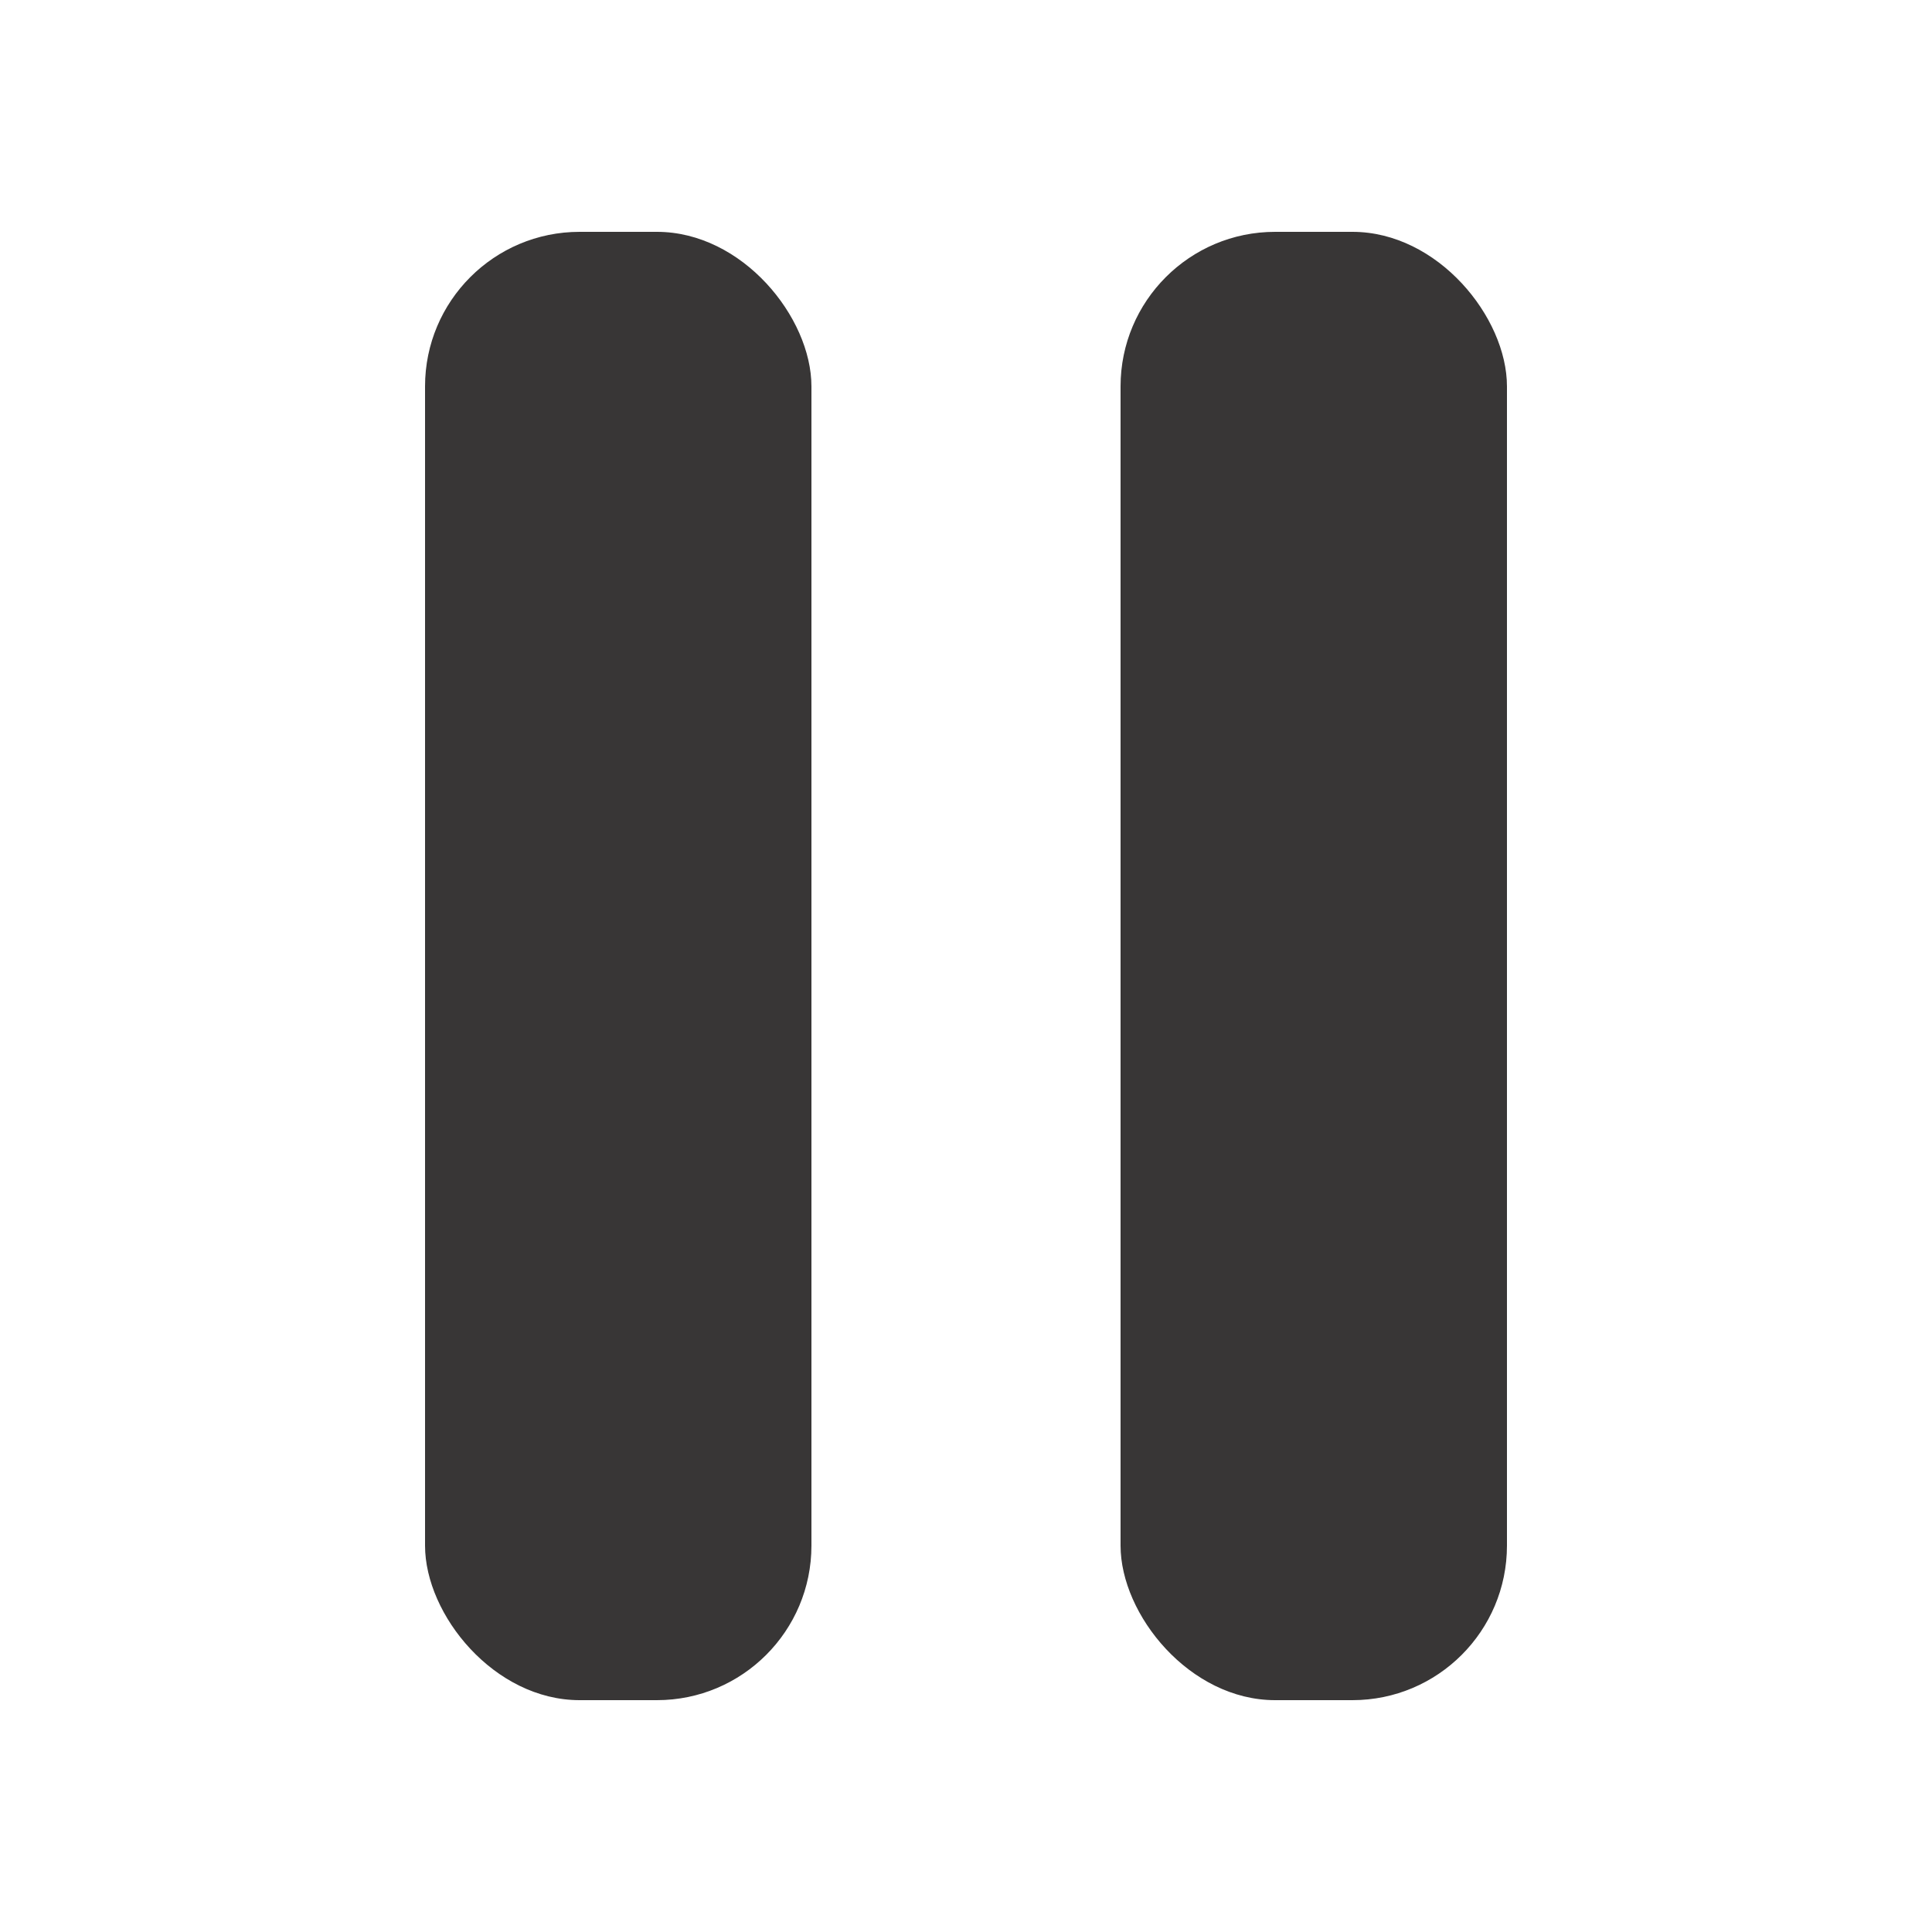 <svg width="50" height="50" viewBox="0 0 50 50" fill="none" xmlns="http://www.w3.org/2000/svg">
<rect x="29" y="6" width="10" height="38" rx="4" fill="#383636"/>
<rect x="11" y="6" width="10" height="38" rx="4" fill="#383636"/>
</svg>
